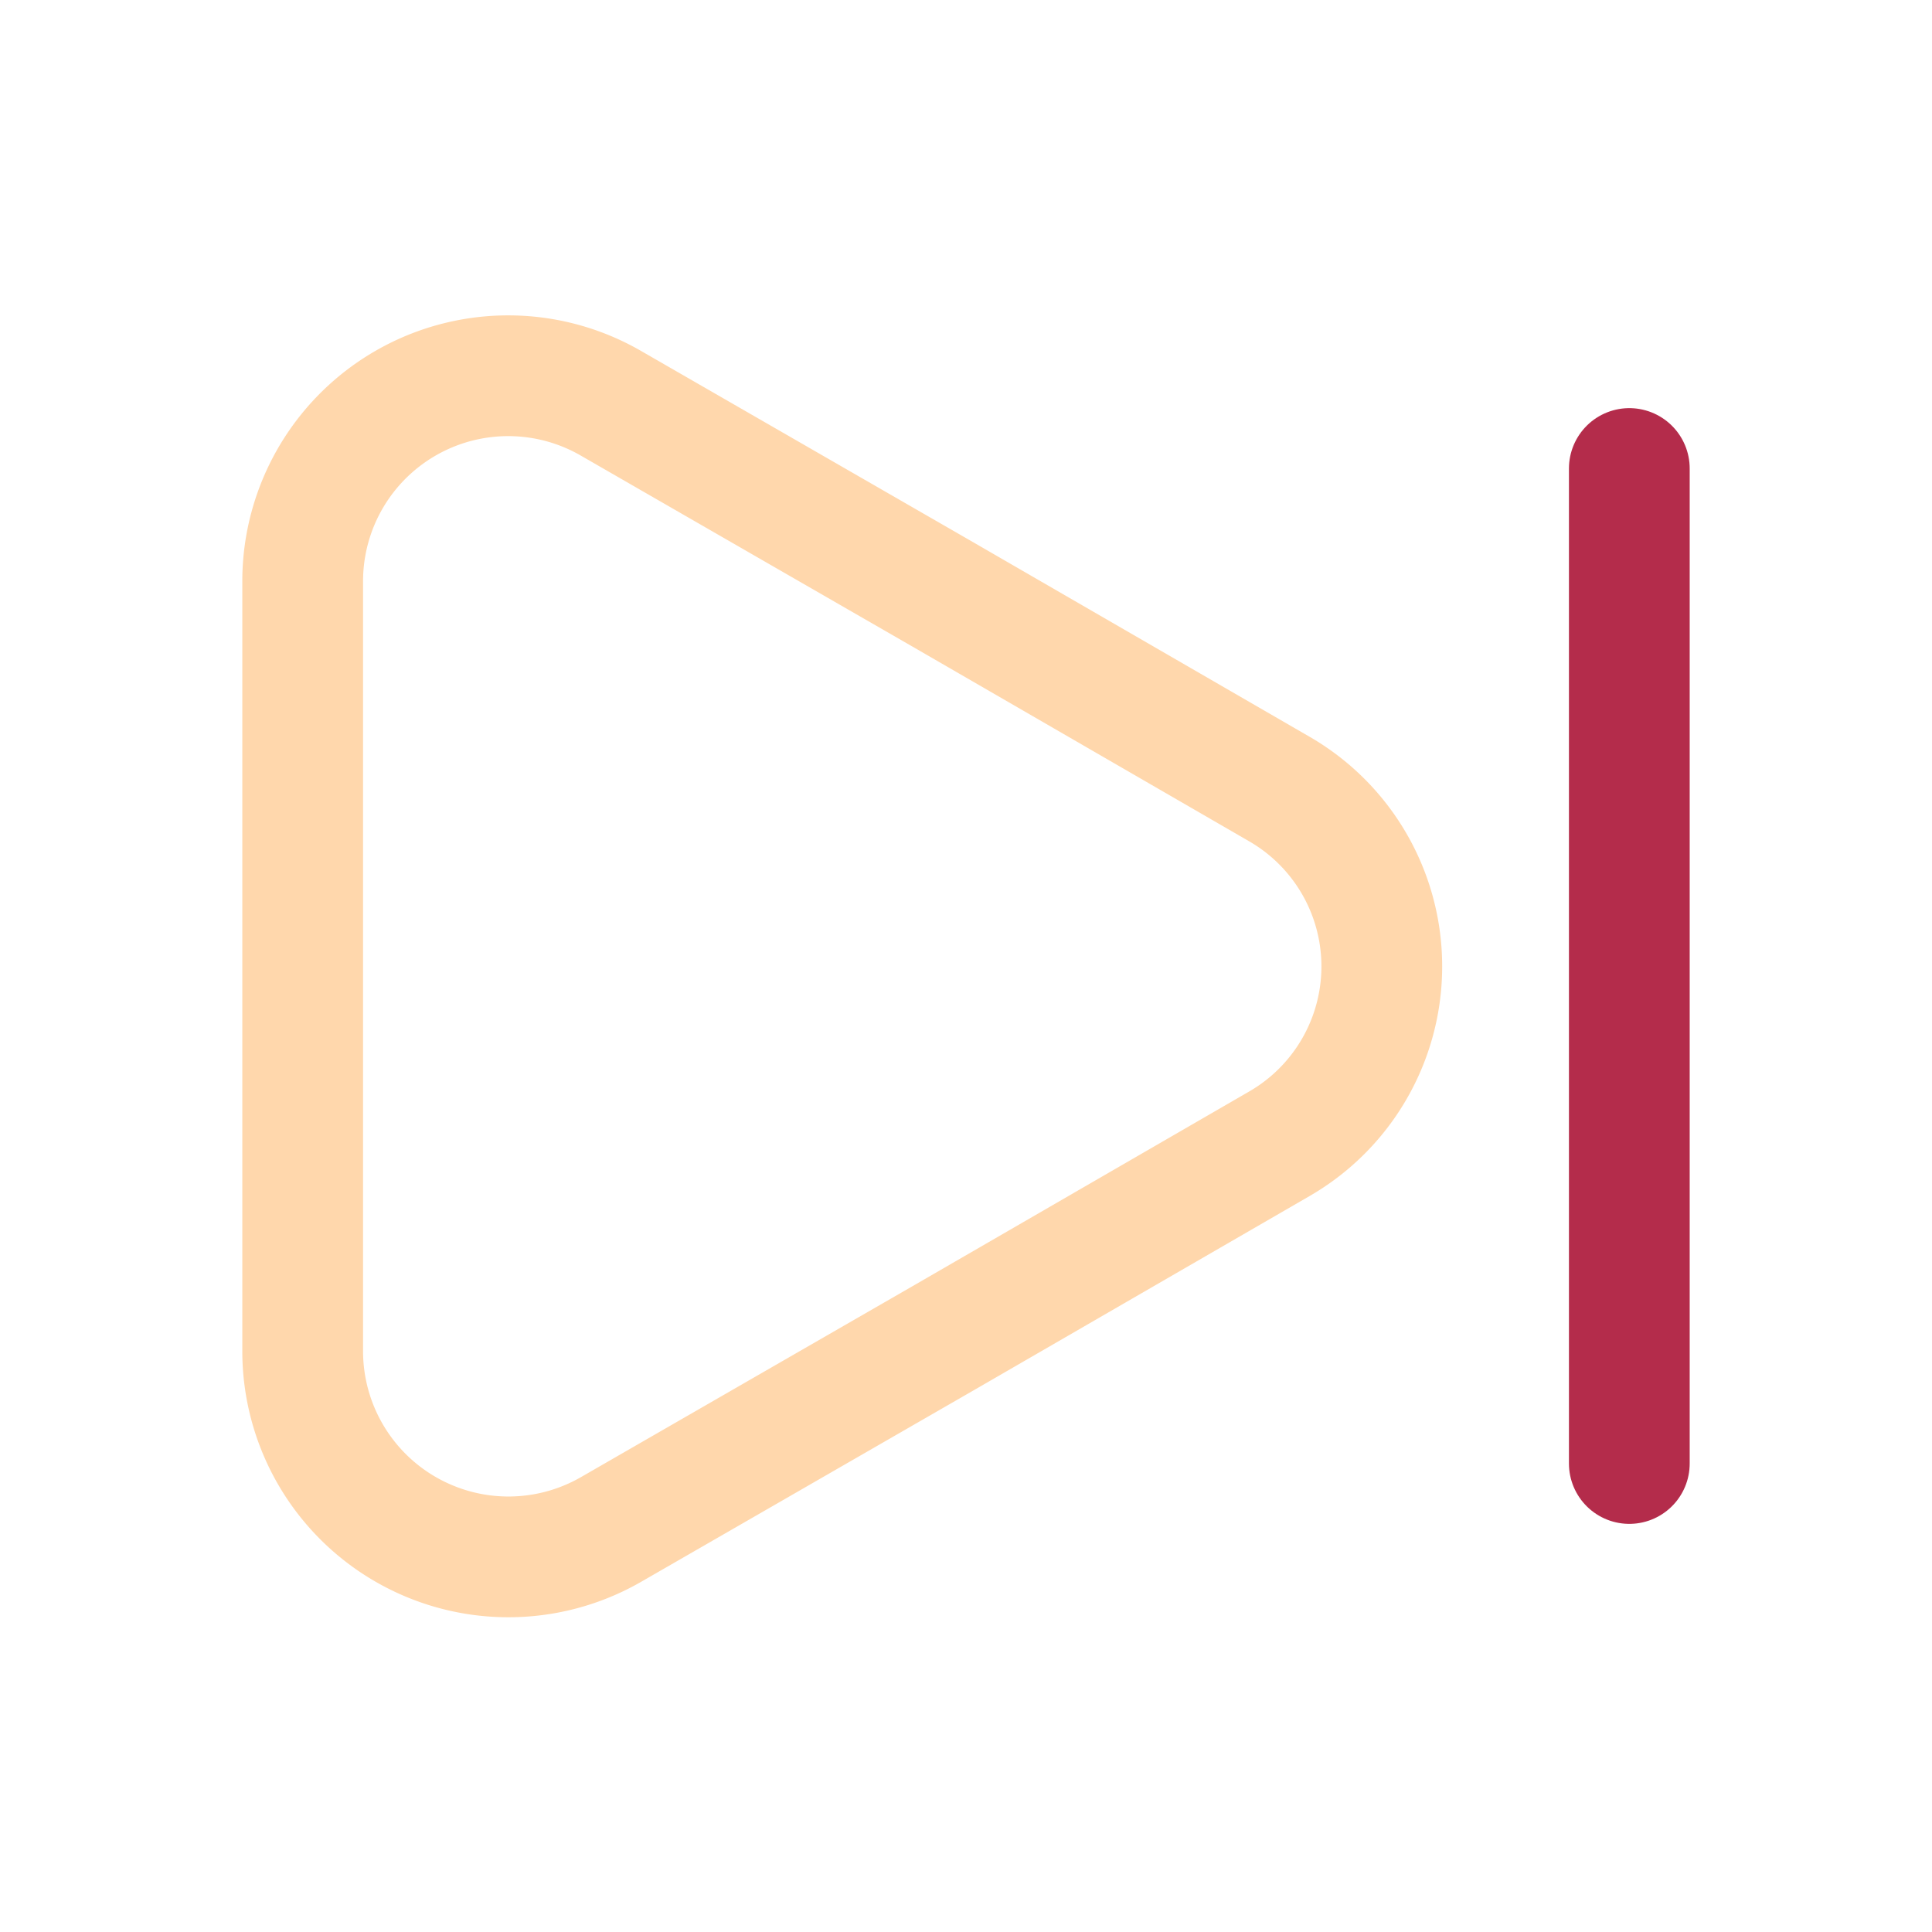 <svg xmlns="http://www.w3.org/2000/svg" width="24" height="24" viewBox="0 0 24 24">
  <g id="vuesax_twotone_next" data-name="vuesax/twotone/next" transform="translate(-236 -444)">
    <g id="next">
      <path id="Vector" d="M0,2.556v9.57a2.556,2.556,0,0,0,3.83,2.21l4.15-2.39,4.15-2.4a2.544,2.544,0,0,0,0-4.41l-4.15-2.4L3.83.346A2.553,2.553,0,0,0,0,2.556Z" transform="translate(239.76 448.664)" fill="none" stroke="#ffd7ac" stroke-linecap="round" stroke-linejoin="round" stroke-width="1.5"/>
      <path id="Vector-2" data-name="Vector" d="M0,12.36V0" transform="translate(256.24 449.82)" fill="none" stroke="#b42c4b" stroke-linecap="round" stroke-linejoin="round" stroke-width="1.5"/>
      <path id="Vector-3" data-name="Vector" d="M0,0H24V24H0Z" transform="translate(260 468) rotate(180)" fill="none" opacity="0"/>
    </g>
  </g>
</svg>
